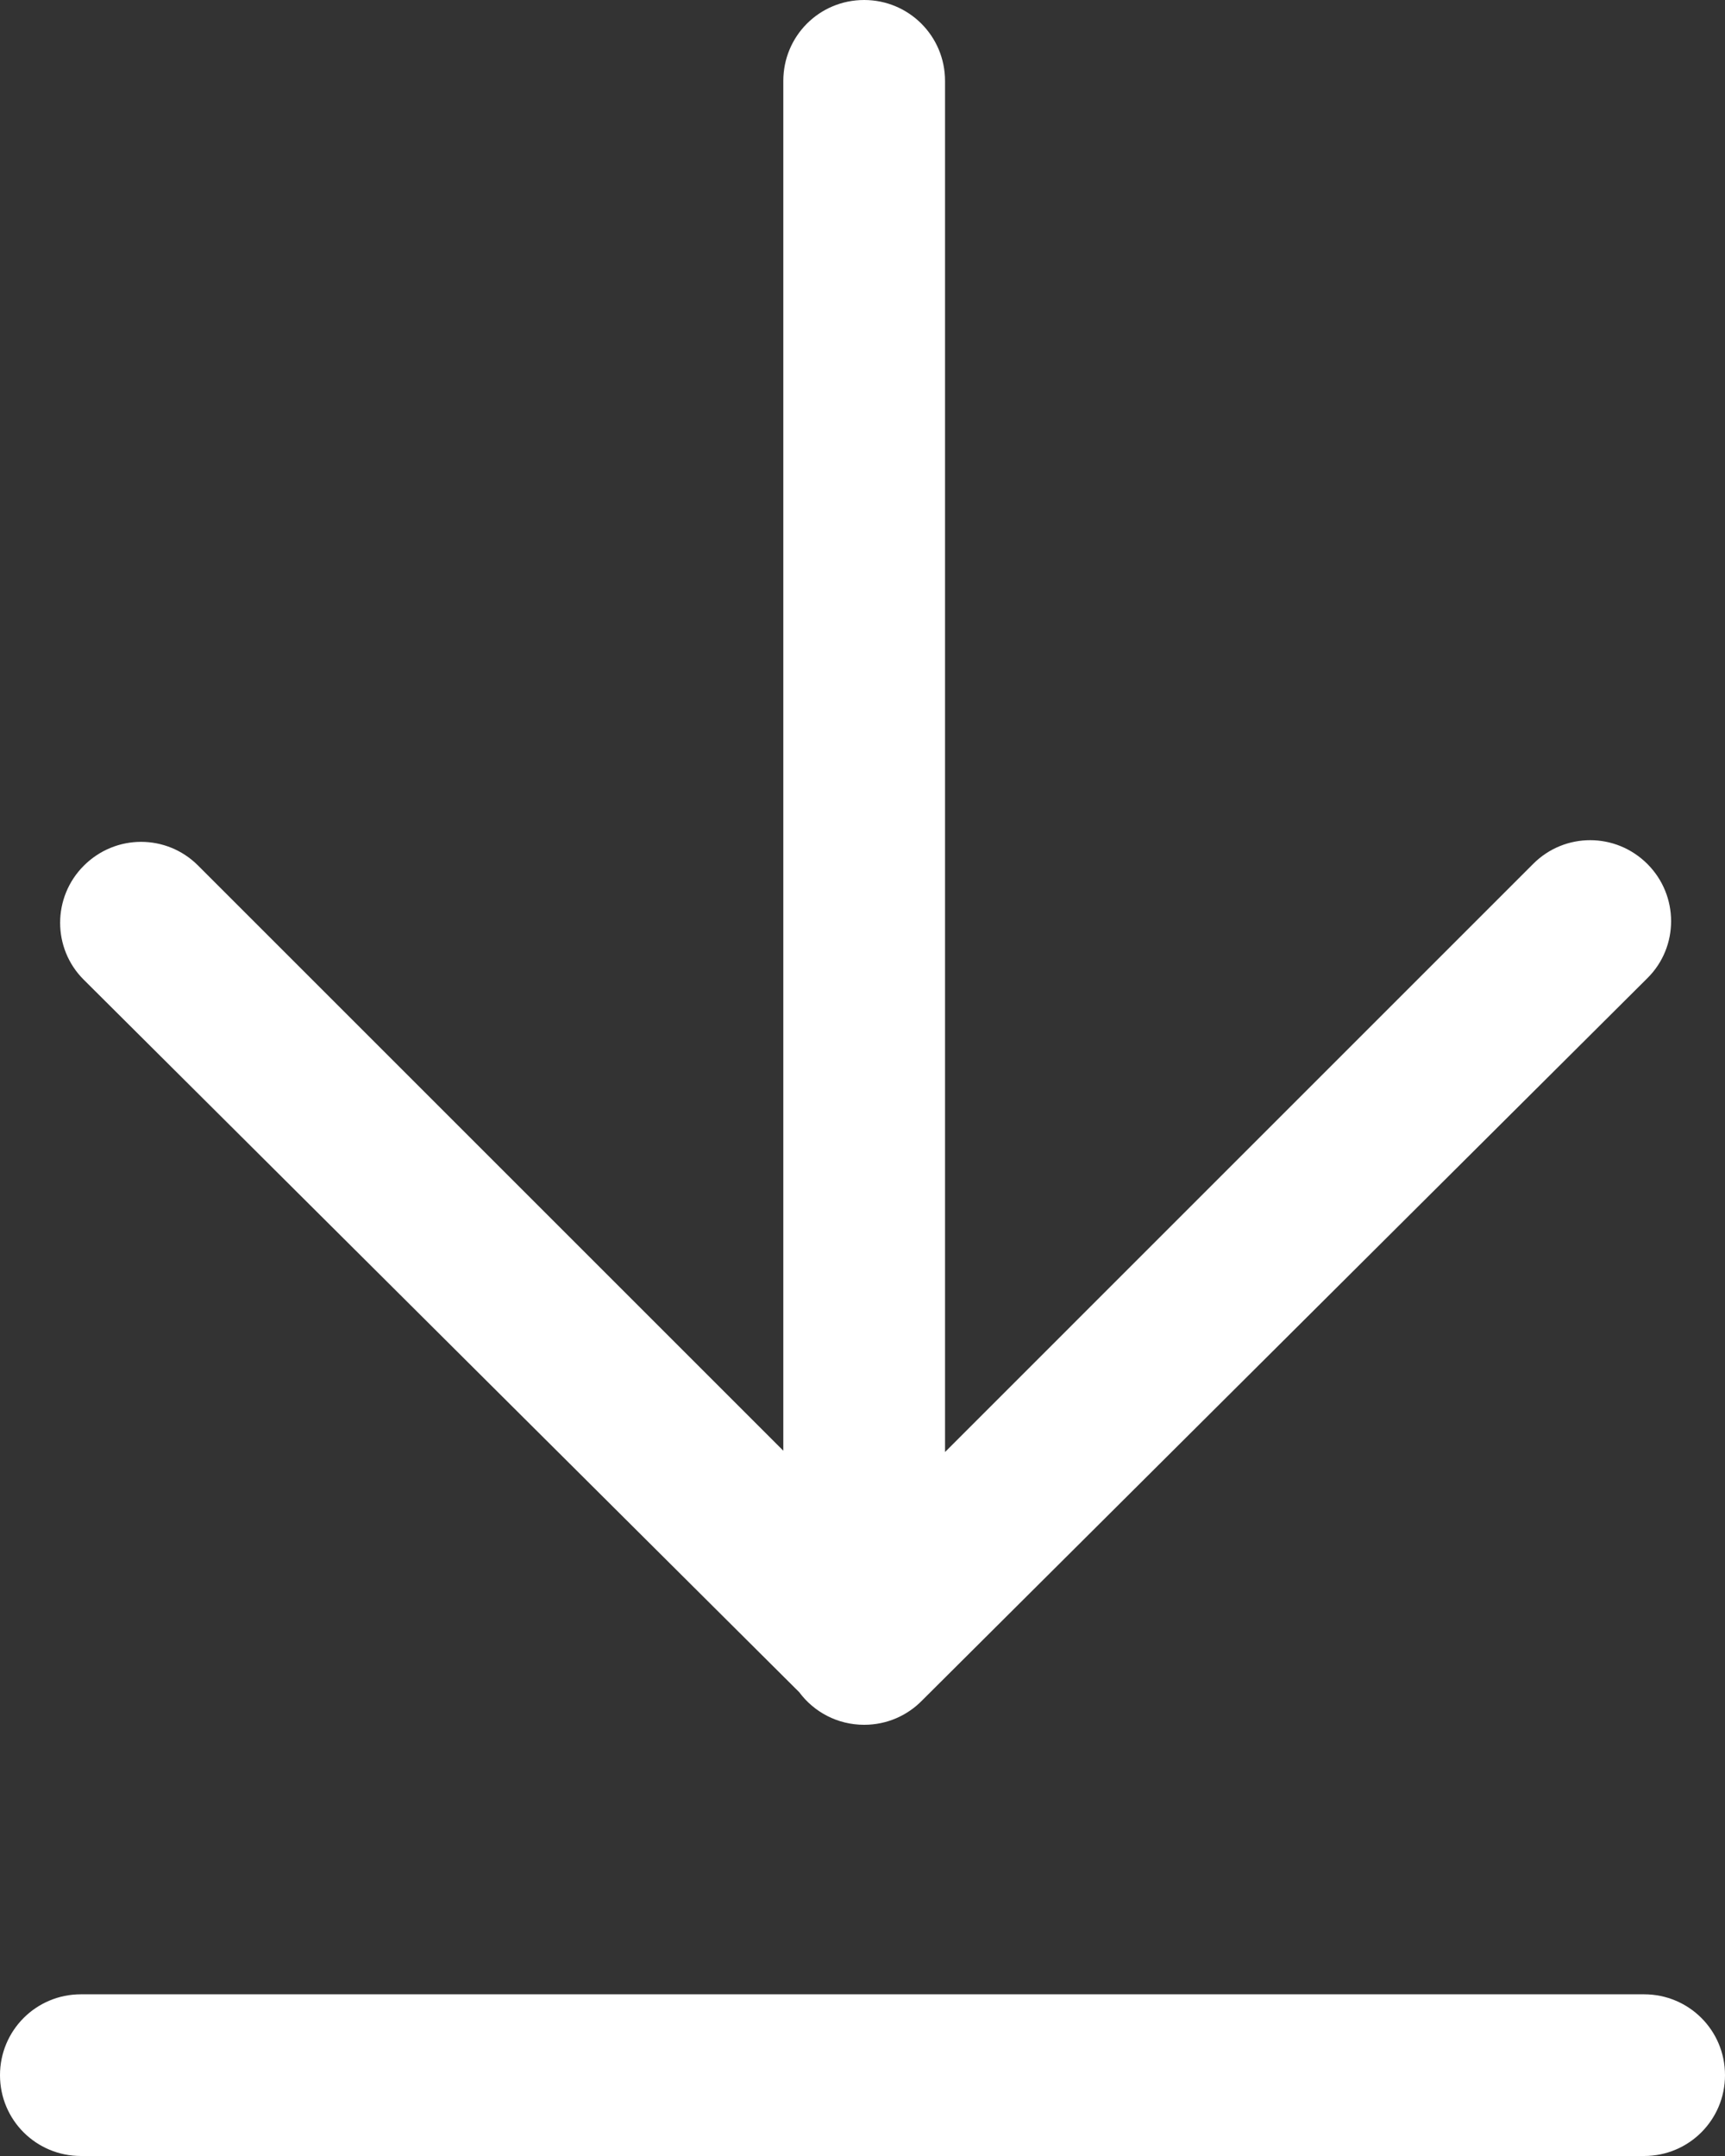 <?xml version="1.0" encoding="UTF-8" standalone="no"?>
<svg width="32px" height="40px" viewBox="0 0 32 40" version="1.1" xmlns="http://www.w3.org/2000/svg" xmlns:xlink="http://www.w3.org/1999/xlink">
    <rect x="0" y="0" width="32" height="40" fill="#333333" stroke="none"/>
    <!-- Generator: Sketch 39.1 (31720) - http://www.bohemiancoding.com/sketch -->
    <title>icon-more</title>
    <desc>Created with Sketch.</desc>
    <defs></defs>
    <g id="Page-1" stroke="none" stroke-width="1" fill="none" fill-rule="evenodd">
        <g id="Base-Size---For-Vector-Export" transform="translate(-729, -772)" fill="#FFFFFF">
            <g id="icon-more" transform="translate(745, 792) rotate(-270) translate(-745, -792) translate(725, 776)">
                <path d="M26.915,17.469 L1.501,17.469 C0.672,17.469 0,16.804 0,15.969 C0,15.141 0.668,14.469 1.501,14.469 L26.939,14.469 L16.026,3.557 C15.442,2.973 15.44,2.029 16.03,1.439 C16.616,0.854 17.564,0.854 18.144,1.436 L31.548,14.894 C31.827,15.166 32,15.546 32,15.969 C32,16.463 31.763,16.901 31.395,17.174 L18.175,30.448 C17.595,31.03 16.646,31.031 16.061,30.445 C15.471,29.855 15.473,28.911 16.057,28.327 L26.915,17.469 Z M37,1.501 C37,0.672 37.666,-1.13686838e-13 38.5,-1.13686838e-13 C39.328,-1.13686838e-13 40,0.668 40,1.501 L40,30.499 C40,31.328 39.334,32 38.5,32 C37.672,32 37,31.332 37,30.499 L37,1.501 Z"></path>
            </g>
        </g>
    </g>
</svg>